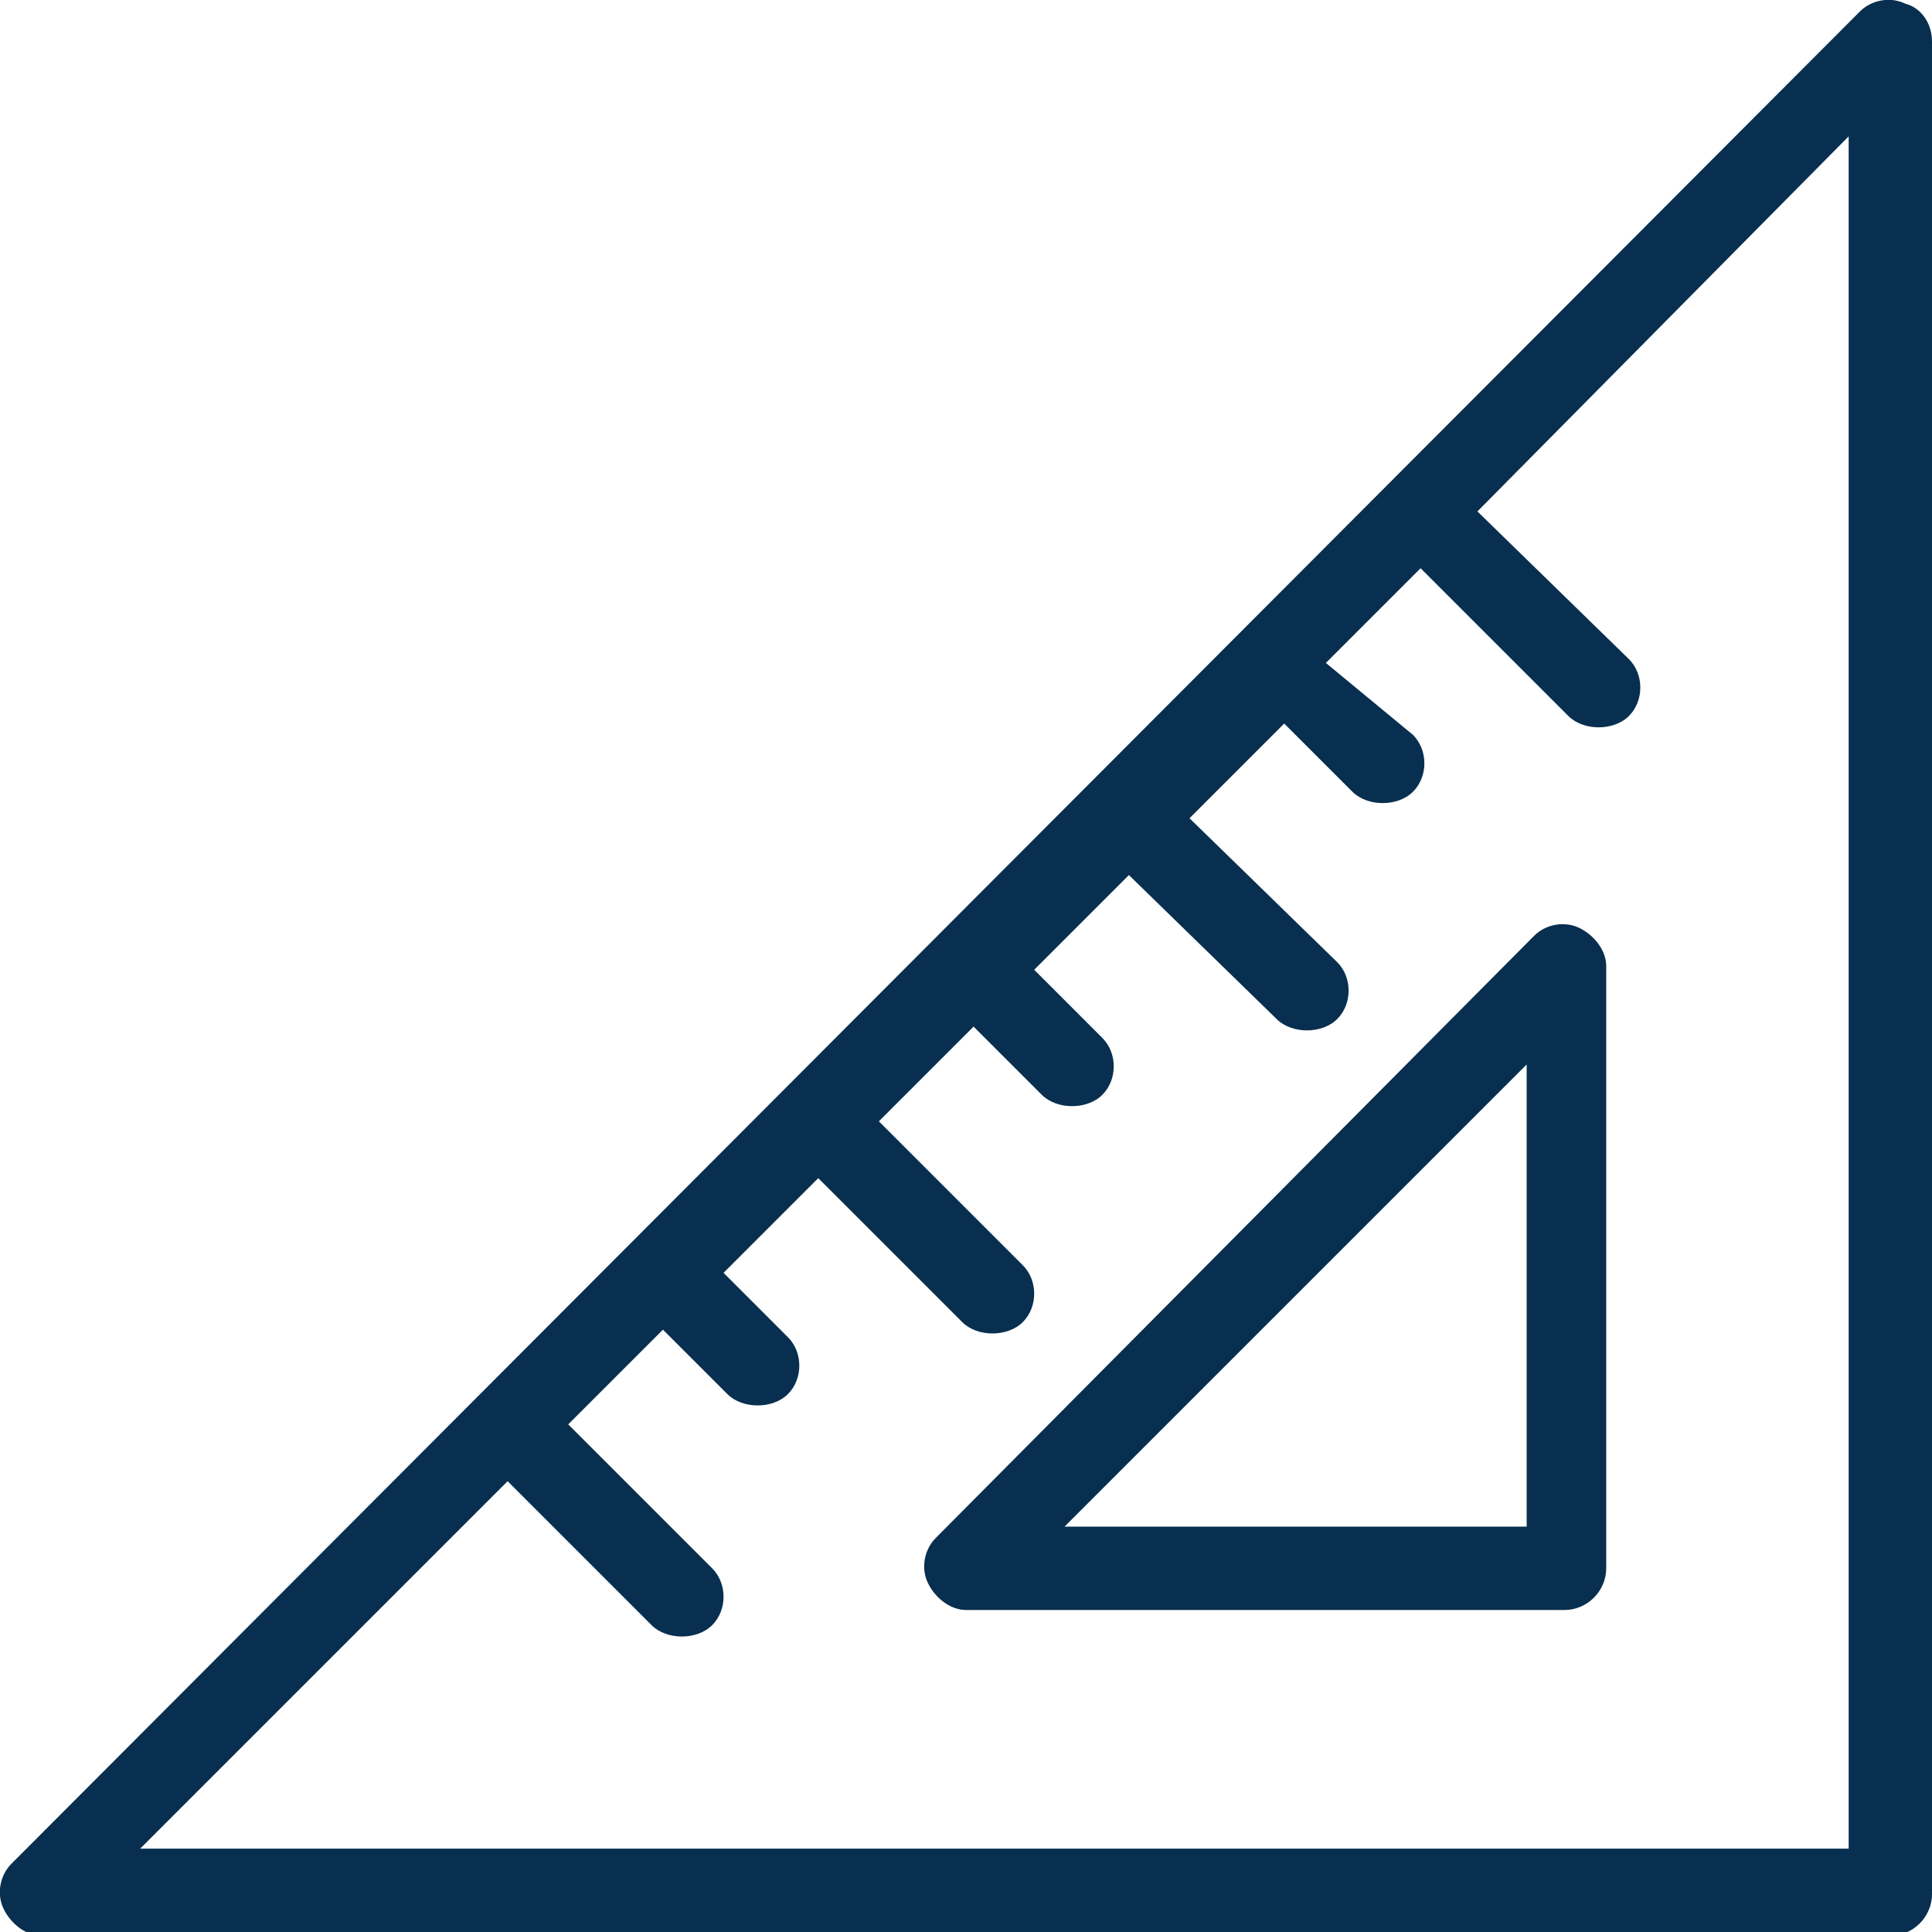 <?xml version="1.0" encoding="utf-8"?>
<!-- Generator: Adobe Illustrator 18.1.0, SVG Export Plug-In . SVG Version: 6.00 Build 0)  -->
<svg version="1.1" id="Layer_1" xmlns="http://www.w3.org/2000/svg" xmlns:xlink="http://www.w3.org/1999/xlink" x="0px" y="0px"
	 viewBox="0 0 51 51" enable-background="new 0 0 51 51" xml:space="preserve">
<g>
	<g>
		<path fill="#082F4F" d="M41.7,24.5c-0.4-0.2-0.9-0.1-1.2,0.2L24.7,40.6c-0.3,0.3-0.4,0.8-0.2,1.2c0.2,0.4,0.6,0.7,1,0.7h15.8
			c0.6,0,1.1-0.5,1.1-1.1V25.5C42.4,25.1,42.1,24.7,41.7,24.5z M40.2,40.3H28.1l12.2-12.2V40.3z M50.3,0.1c-0.4-0.2-0.9-0.1-1.2,0.2
			L0.3,49.2c-0.3,0.3-0.4,0.8-0.2,1.2c0.2,0.4,0.6,0.7,1,0.7h48.8c0.6,0,1.1-0.5,1.1-1.1V1.1C51,0.6,50.7,0.2,50.3,0.1z M48.8,48.8
			H3.7l9.7-9.7l3.8,3.8c0.2,0.2,0.5,0.3,0.8,0.3c0.3,0,0.6-0.1,0.8-0.3c0.4-0.4,0.4-1.1,0-1.5l-3.8-3.8l2.5-2.5l1.7,1.7
			c0.2,0.2,0.5,0.3,0.8,0.3c0.3,0,0.6-0.1,0.8-0.3c0.4-0.4,0.4-1.1,0-1.5l-1.7-1.7l2.5-2.5l3.8,3.8c0.2,0.2,0.5,0.3,0.8,0.3
			c0.3,0,0.6-0.1,0.8-0.3c0.4-0.4,0.4-1.1,0-1.5l-3.8-3.8l2.5-2.5l1.8,1.8c0.2,0.2,0.5,0.3,0.8,0.3c0.3,0,0.6-0.1,0.8-0.3
			c0.4-0.4,0.4-1.1,0-1.5l-1.8-1.8l2.5-2.5l3.9,3.8c0.2,0.2,0.5,0.3,0.8,0.3c0.3,0,0.6-0.1,0.8-0.3c0.4-0.4,0.4-1.1,0-1.5l-3.9-3.8
			l2.5-2.5l1.8,1.8c0.2,0.2,0.5,0.3,0.8,0.3c0.3,0,0.6-0.1,0.8-0.3c0.4-0.4,0.4-1.1,0-1.5L35,17.5l2.5-2.5l3.9,3.9
			c0.2,0.2,0.5,0.3,0.8,0.3c0.3,0,0.6-0.1,0.8-0.3c0.4-0.4,0.4-1.1,0-1.5L39,13.5l9.8-9.9V48.8z"/>
	</g>
</g>
</svg>
